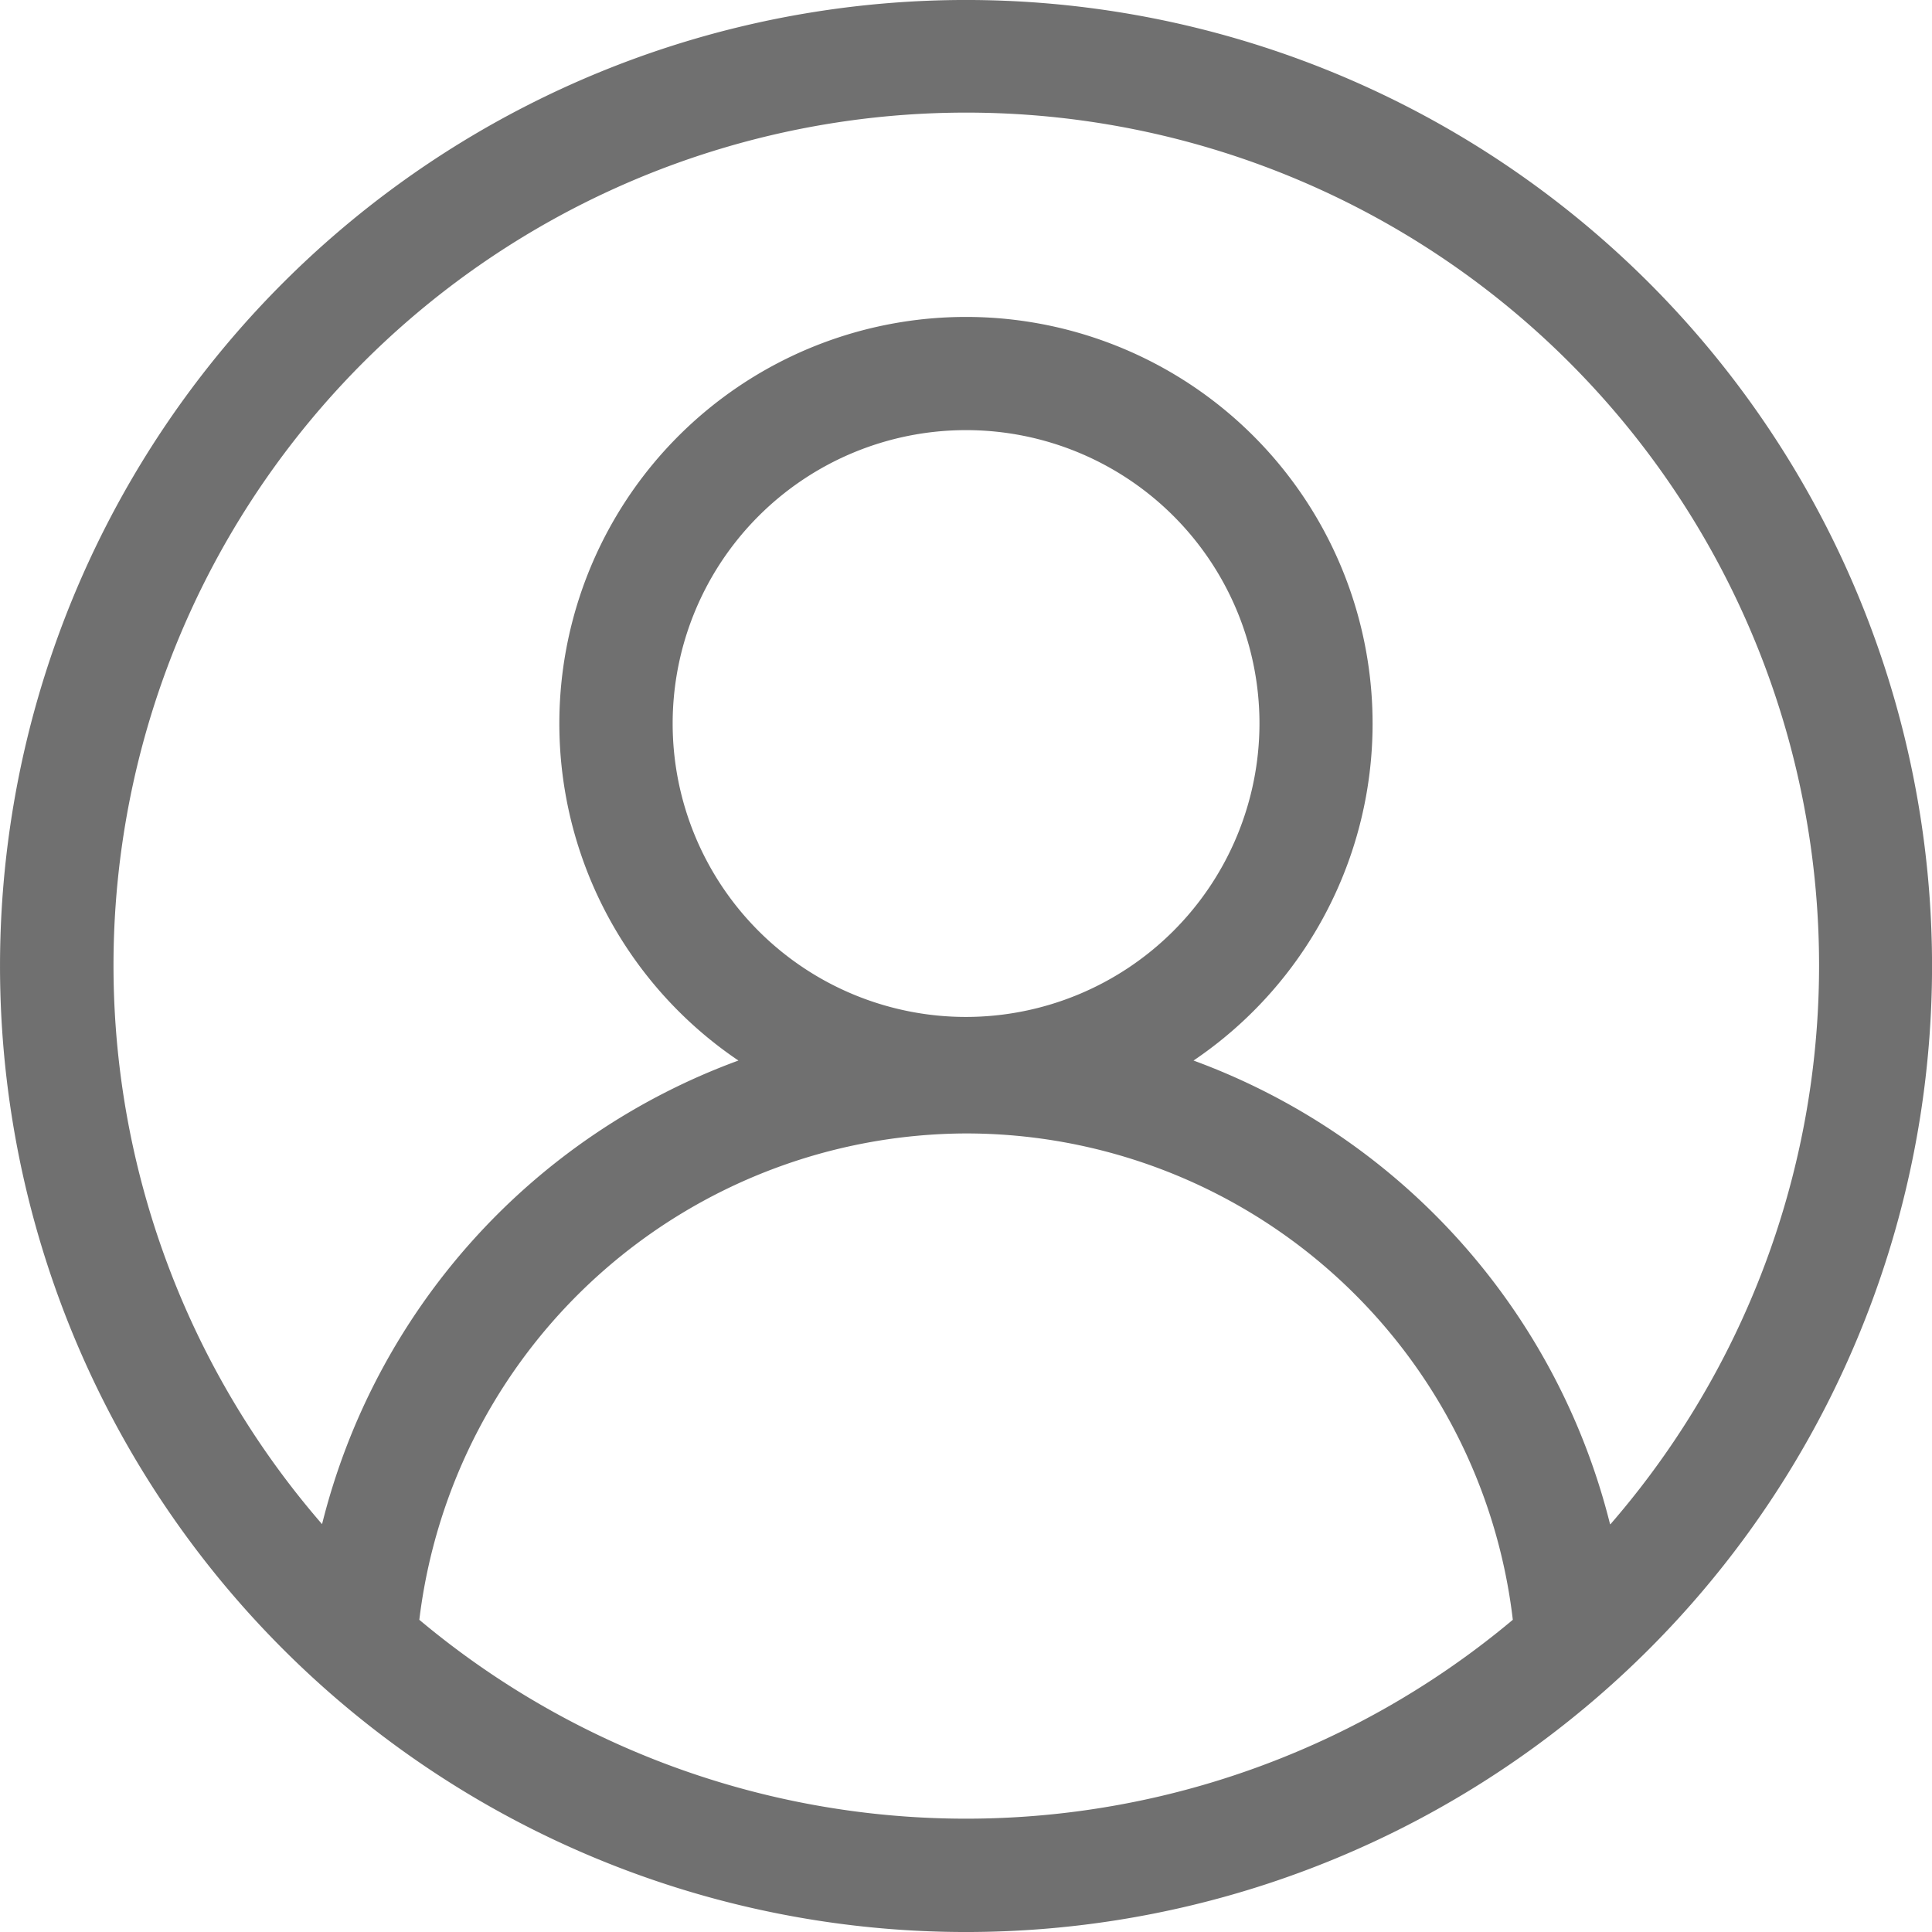 <svg id="user_3_" data-name="user (3)" xmlns="http://www.w3.org/2000/svg" width="30" height="30" viewBox="0 0 30 30">
  <path id="user_3_2" data-name="user (3)" d="M25.606,4.393A15,15,0,0,0,4.393,25.607,15,15,0,0,0,25.606,4.393ZM6.51,25.154A8.582,8.582,0,0,1,15,17.6a8.55,8.55,0,0,1,8.49,7.552,13.214,13.214,0,0,1-16.98,0ZM15,15.791a4.556,4.556,0,1,1,4.556-4.556A4.561,4.561,0,0,1,15,15.791Zm10,7.877a10.333,10.333,0,0,0-6.468-7.2,6.314,6.314,0,1,0-7.067,0A10.324,10.324,0,0,0,5,23.667a13.242,13.242,0,1,1,20.007,0Zm0,0" transform="translate(0.001)" fill="#707070"/>
</svg>
